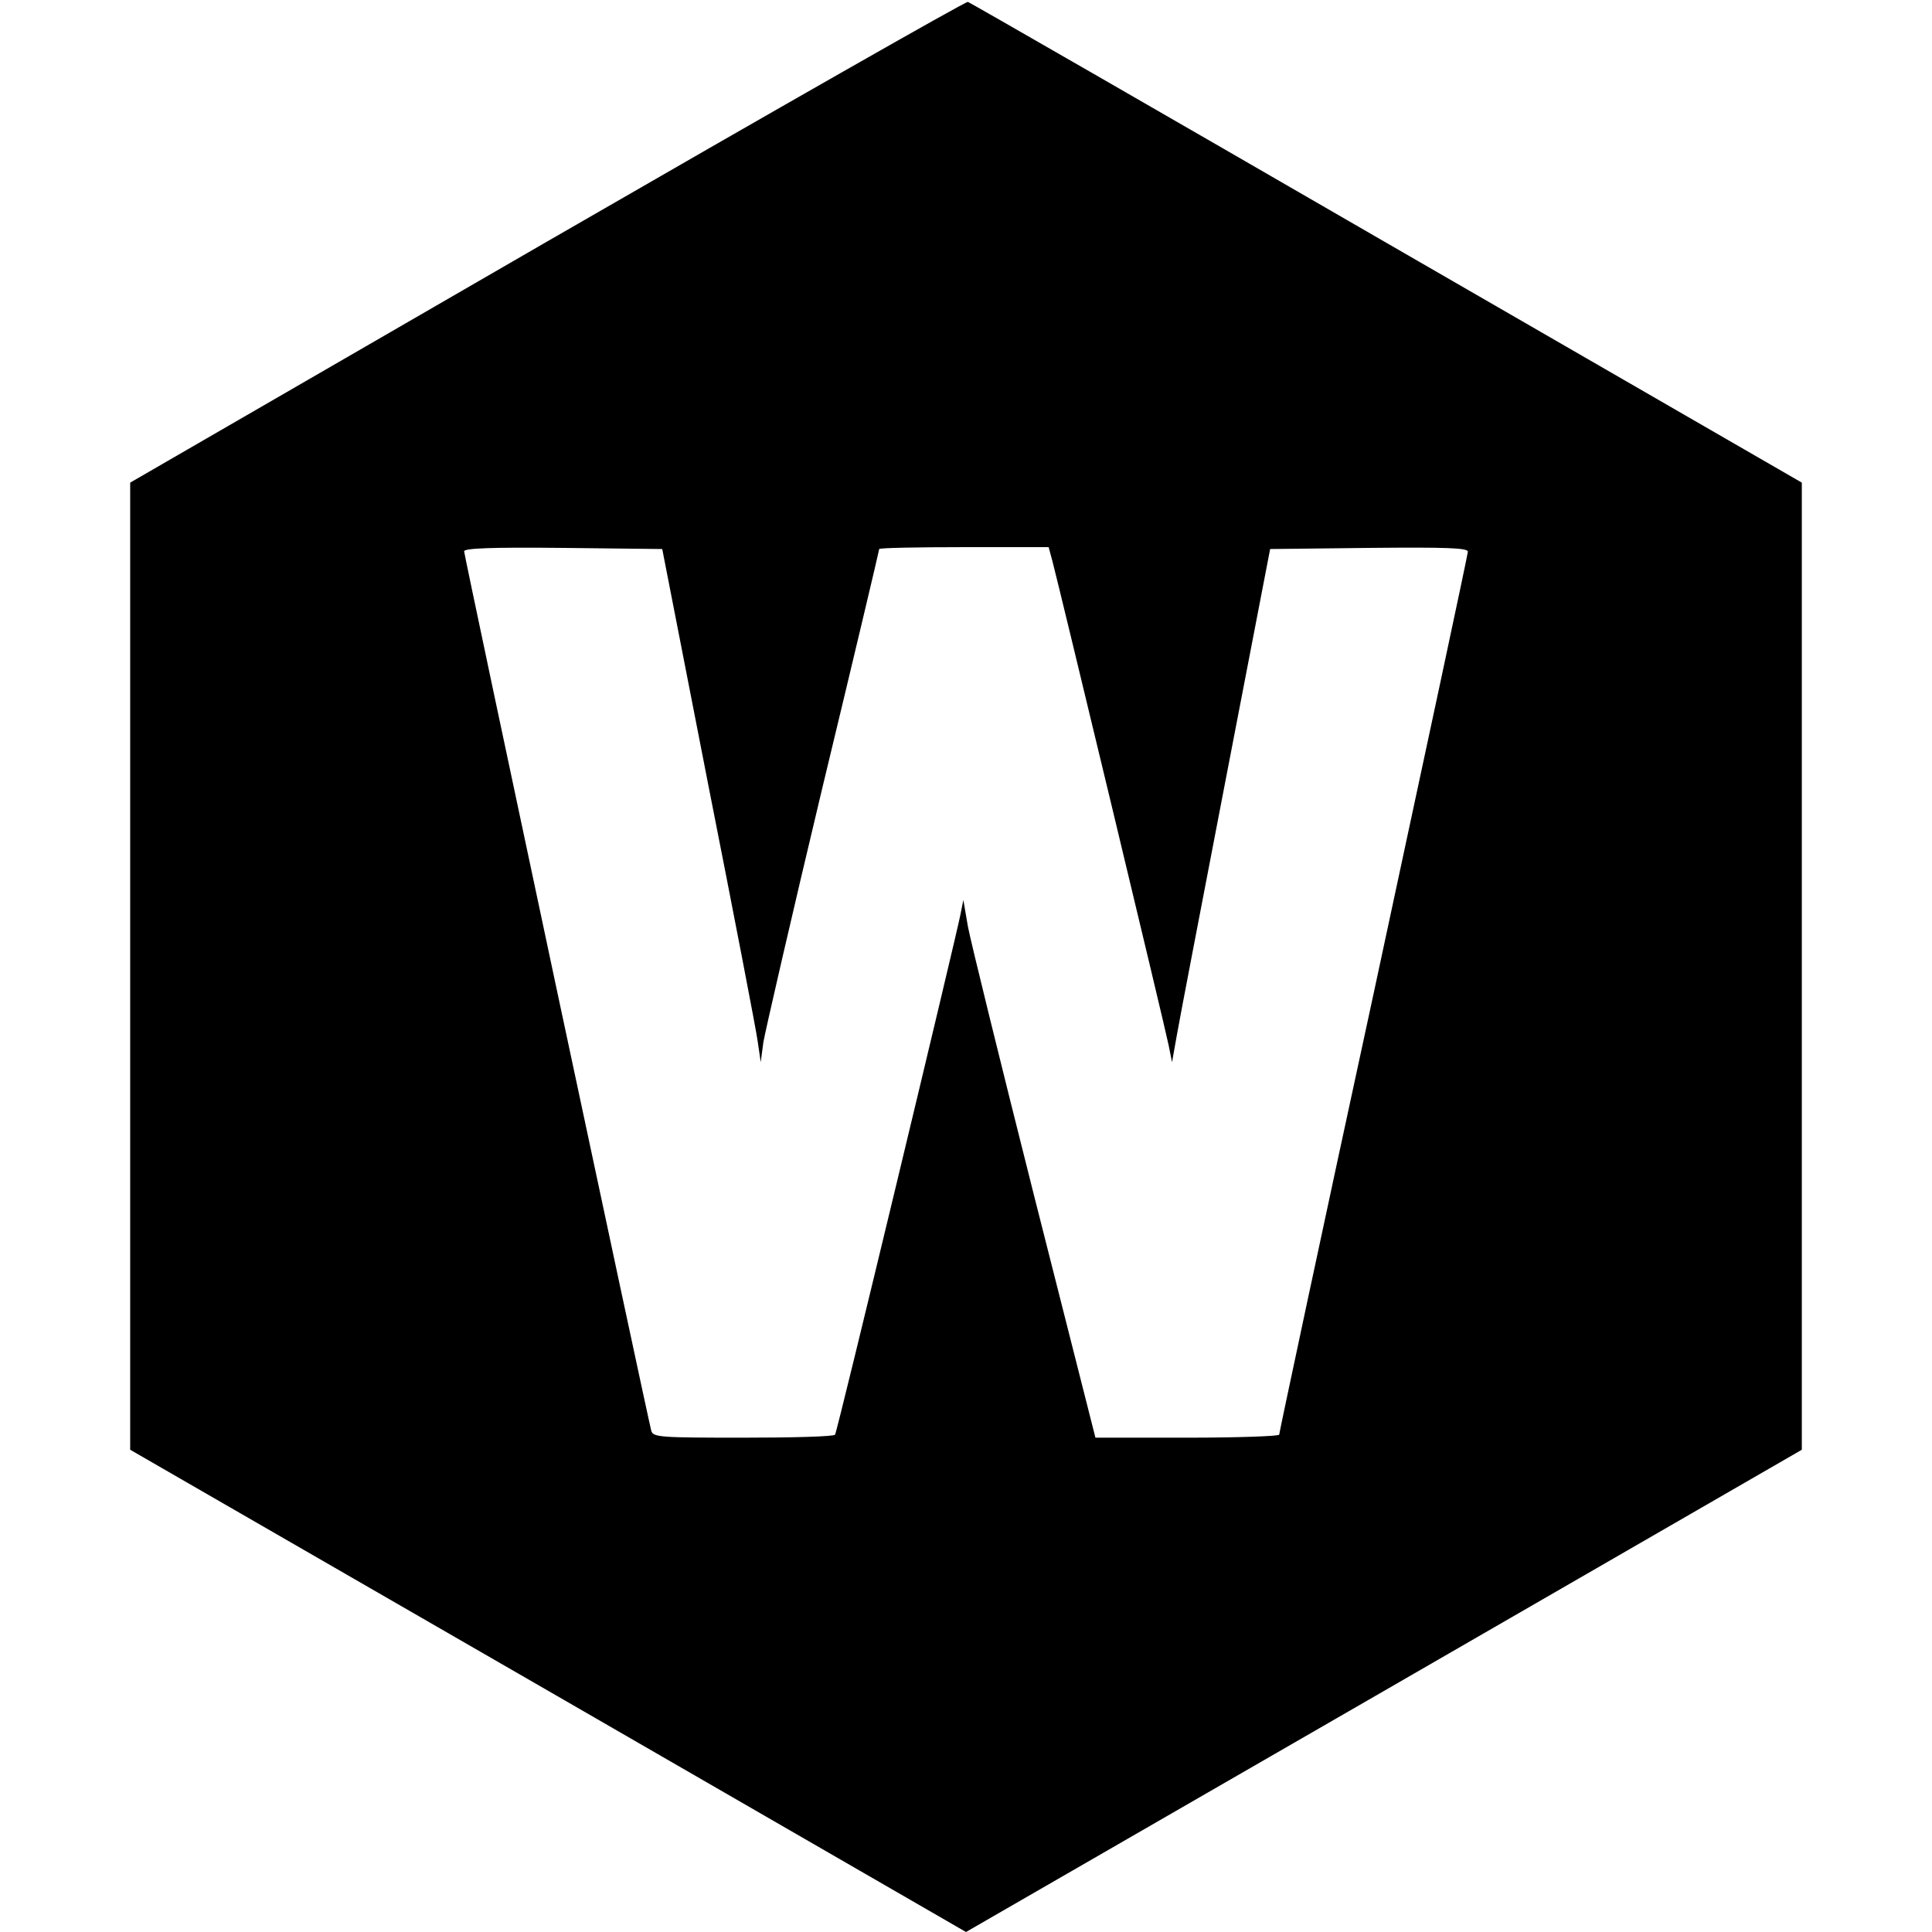 <svg version="1" xmlns="http://www.w3.org/2000/svg" width="682.667" height="682.667" viewBox="0 0 512 512"><path d="M145 64L34.5 127.9V384.2l110.8 63.9L256 512l110.8-63.9 110.7-63.9V127.9l-110-63.5C307 29.4 257.1.7 256.5.5 256 .3 205.8 28.9 145 64zm42.7 144c6.8 34.4 12.7 65 13.1 68l.8 5.5.7-5.3c.5-2.9 7.5-33.4 15.7-67.7 8.3-34.4 15-62.7 15-63 0-.3 10.1-.5 22.5-.5h22.4l1 3.7c1.8 6.8 29.9 123.7 30.8 128.3l.9 4.5 1.3-7.3c.7-4.1 6.6-34.7 13-68l11.7-60.7 26.2-.3c20.6-.2 26.2 0 26.2 1 0 .7-11.3 53.5-25 117.2-13.8 63.7-25 116.3-25 116.8 0 .4-11 .8-24.3.8h-24.4L274 316.7c-8.9-35.3-16.8-67.4-17.5-71.2l-1.2-7-.8 4c-1.2 6.1-32.6 136.9-33.2 137.7-.2.5-11.2.8-24.3.8-21.9 0-23.9-.1-24.4-1.8-.9-3.3-49.6-231.9-49.6-233.1 0-.8 7-1.1 26.2-.9l26.3.3 12.2 62.5z"/></svg>